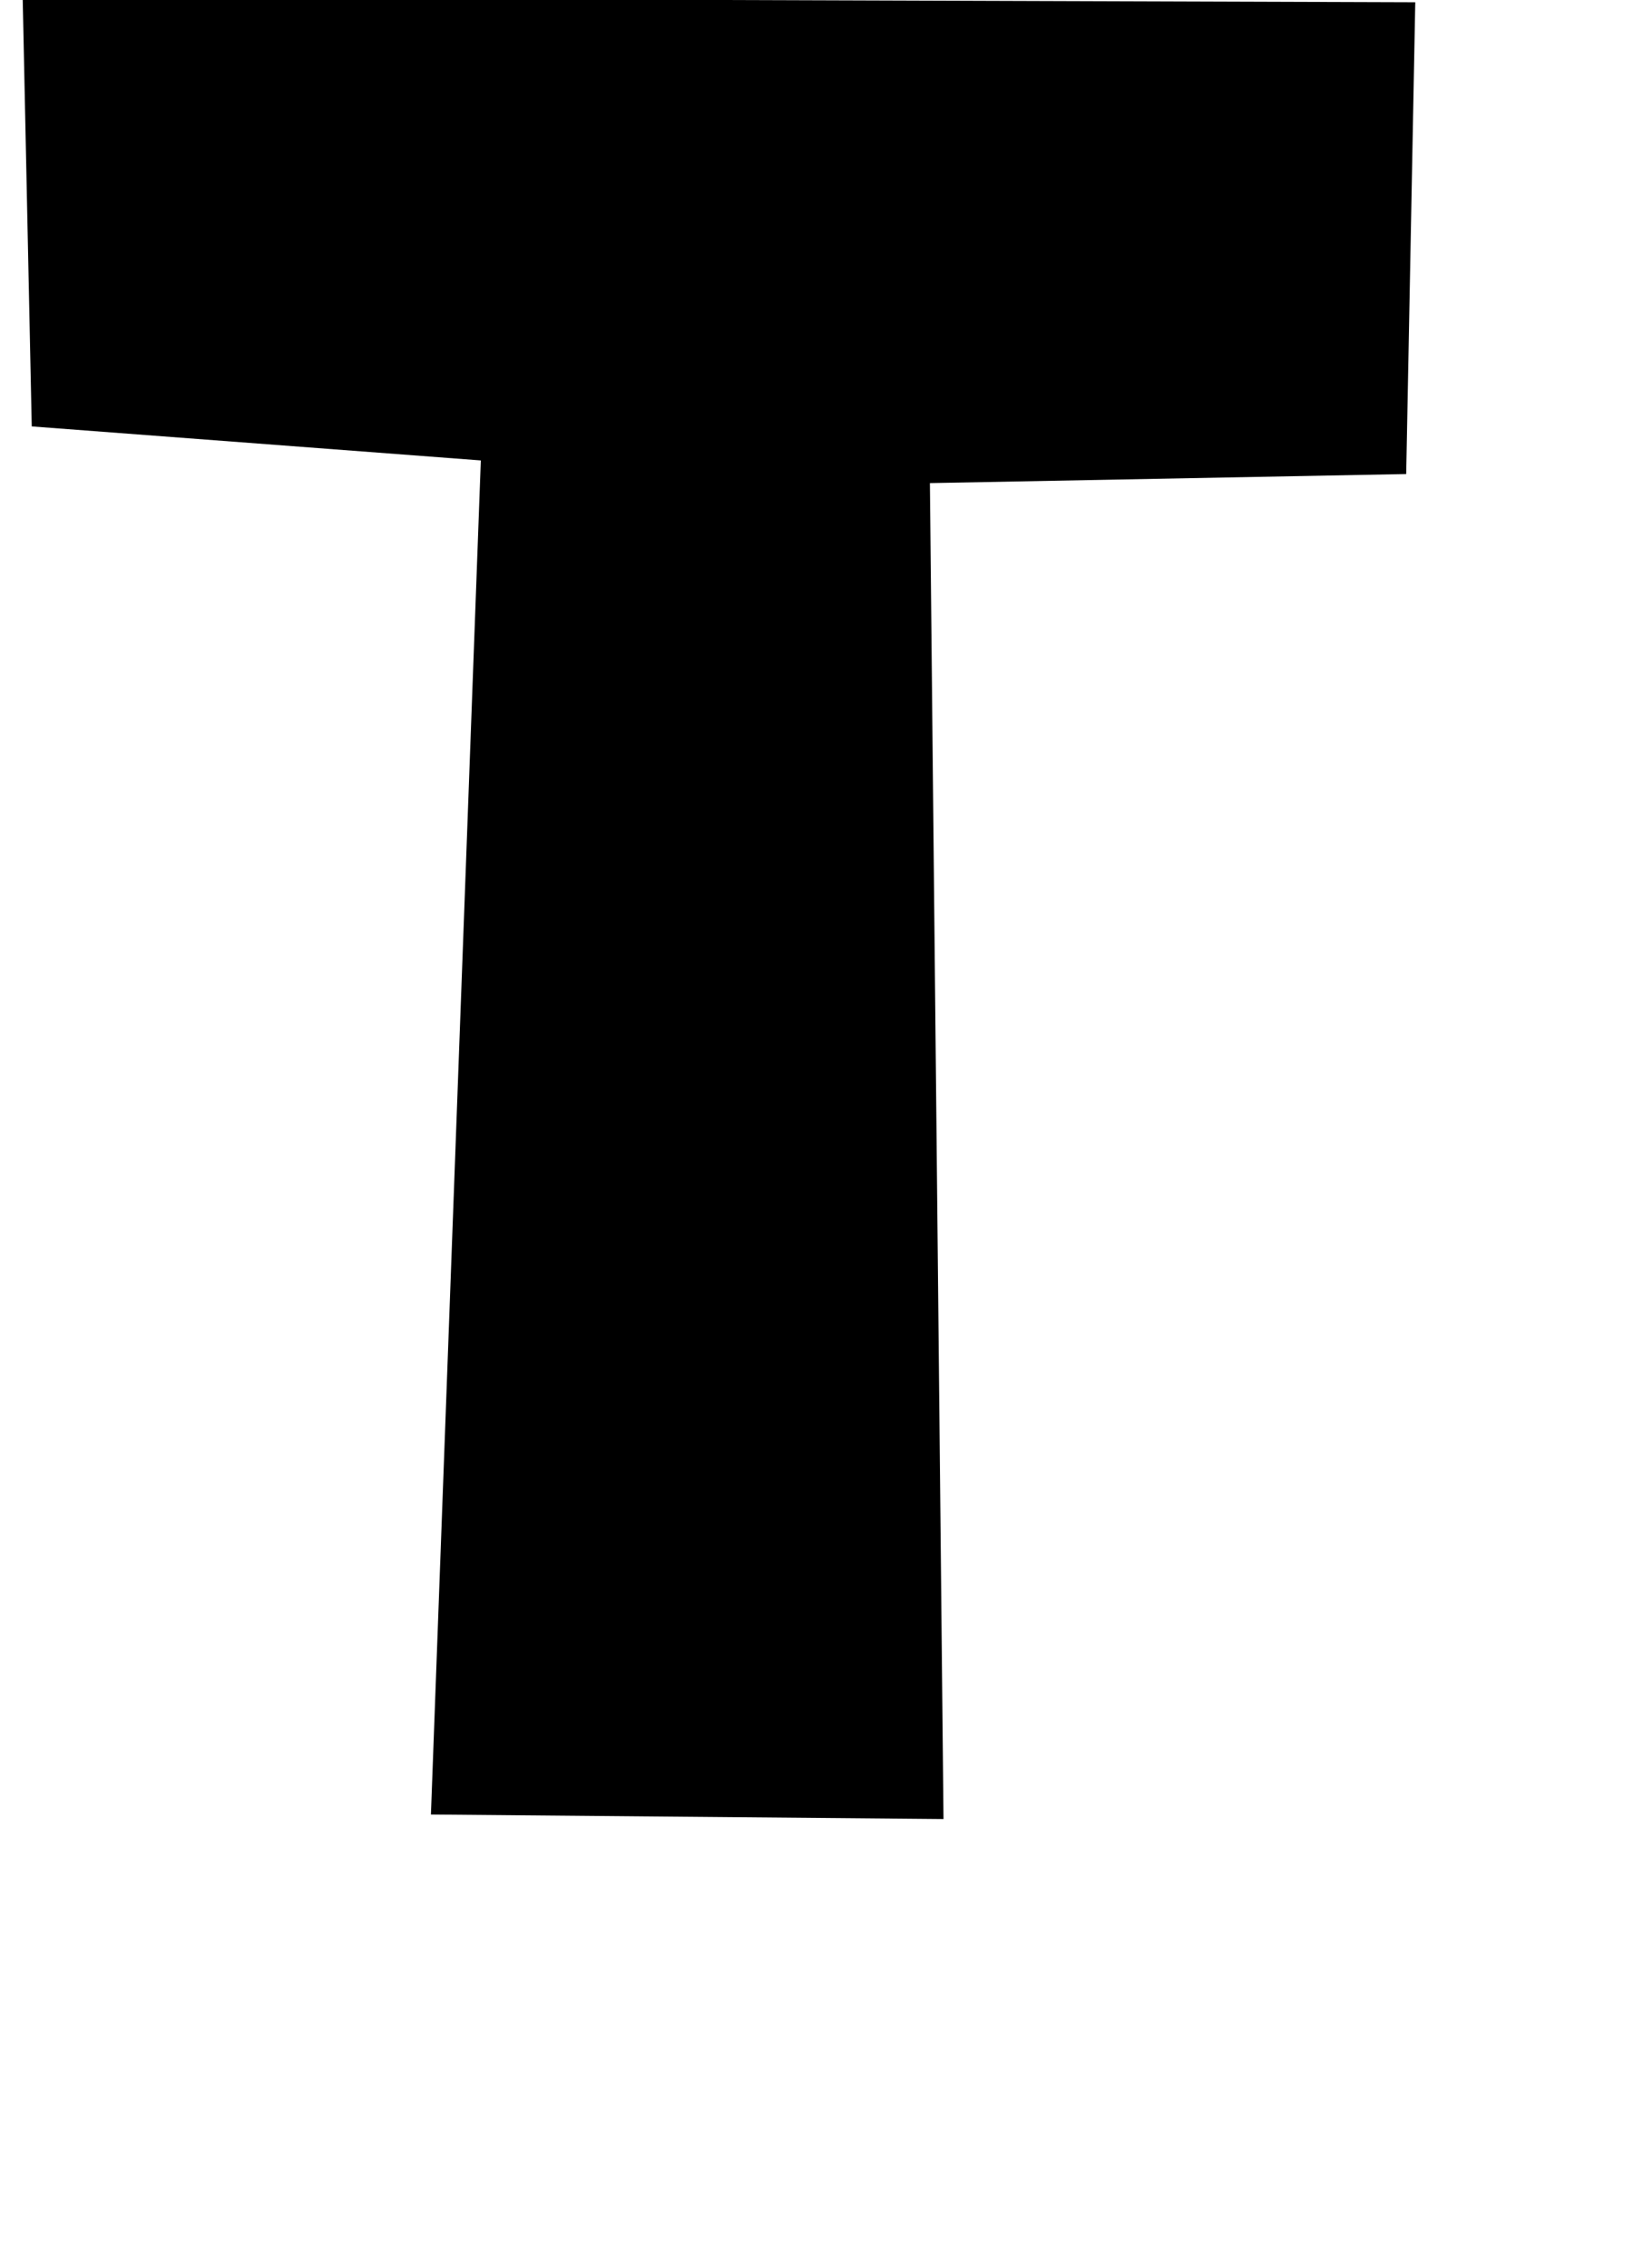 <?xml version="1.0" standalone="no"?>
<!DOCTYPE svg PUBLIC "-//W3C//DTD SVG 1.1//EN" "http://www.w3.org/Graphics/SVG/1.1/DTD/svg11.dtd" >
<svg xmlns="http://www.w3.org/2000/svg" xmlns:xlink="http://www.w3.org/1999/xlink" version="1.1" viewBox="-14 0 720 1000">
   <path fill="currentColor"
d="M-4 -1l614 2l-4 208l-210 4l6 589l-226 -2l22 -597l-198 -15z" />
</svg>
